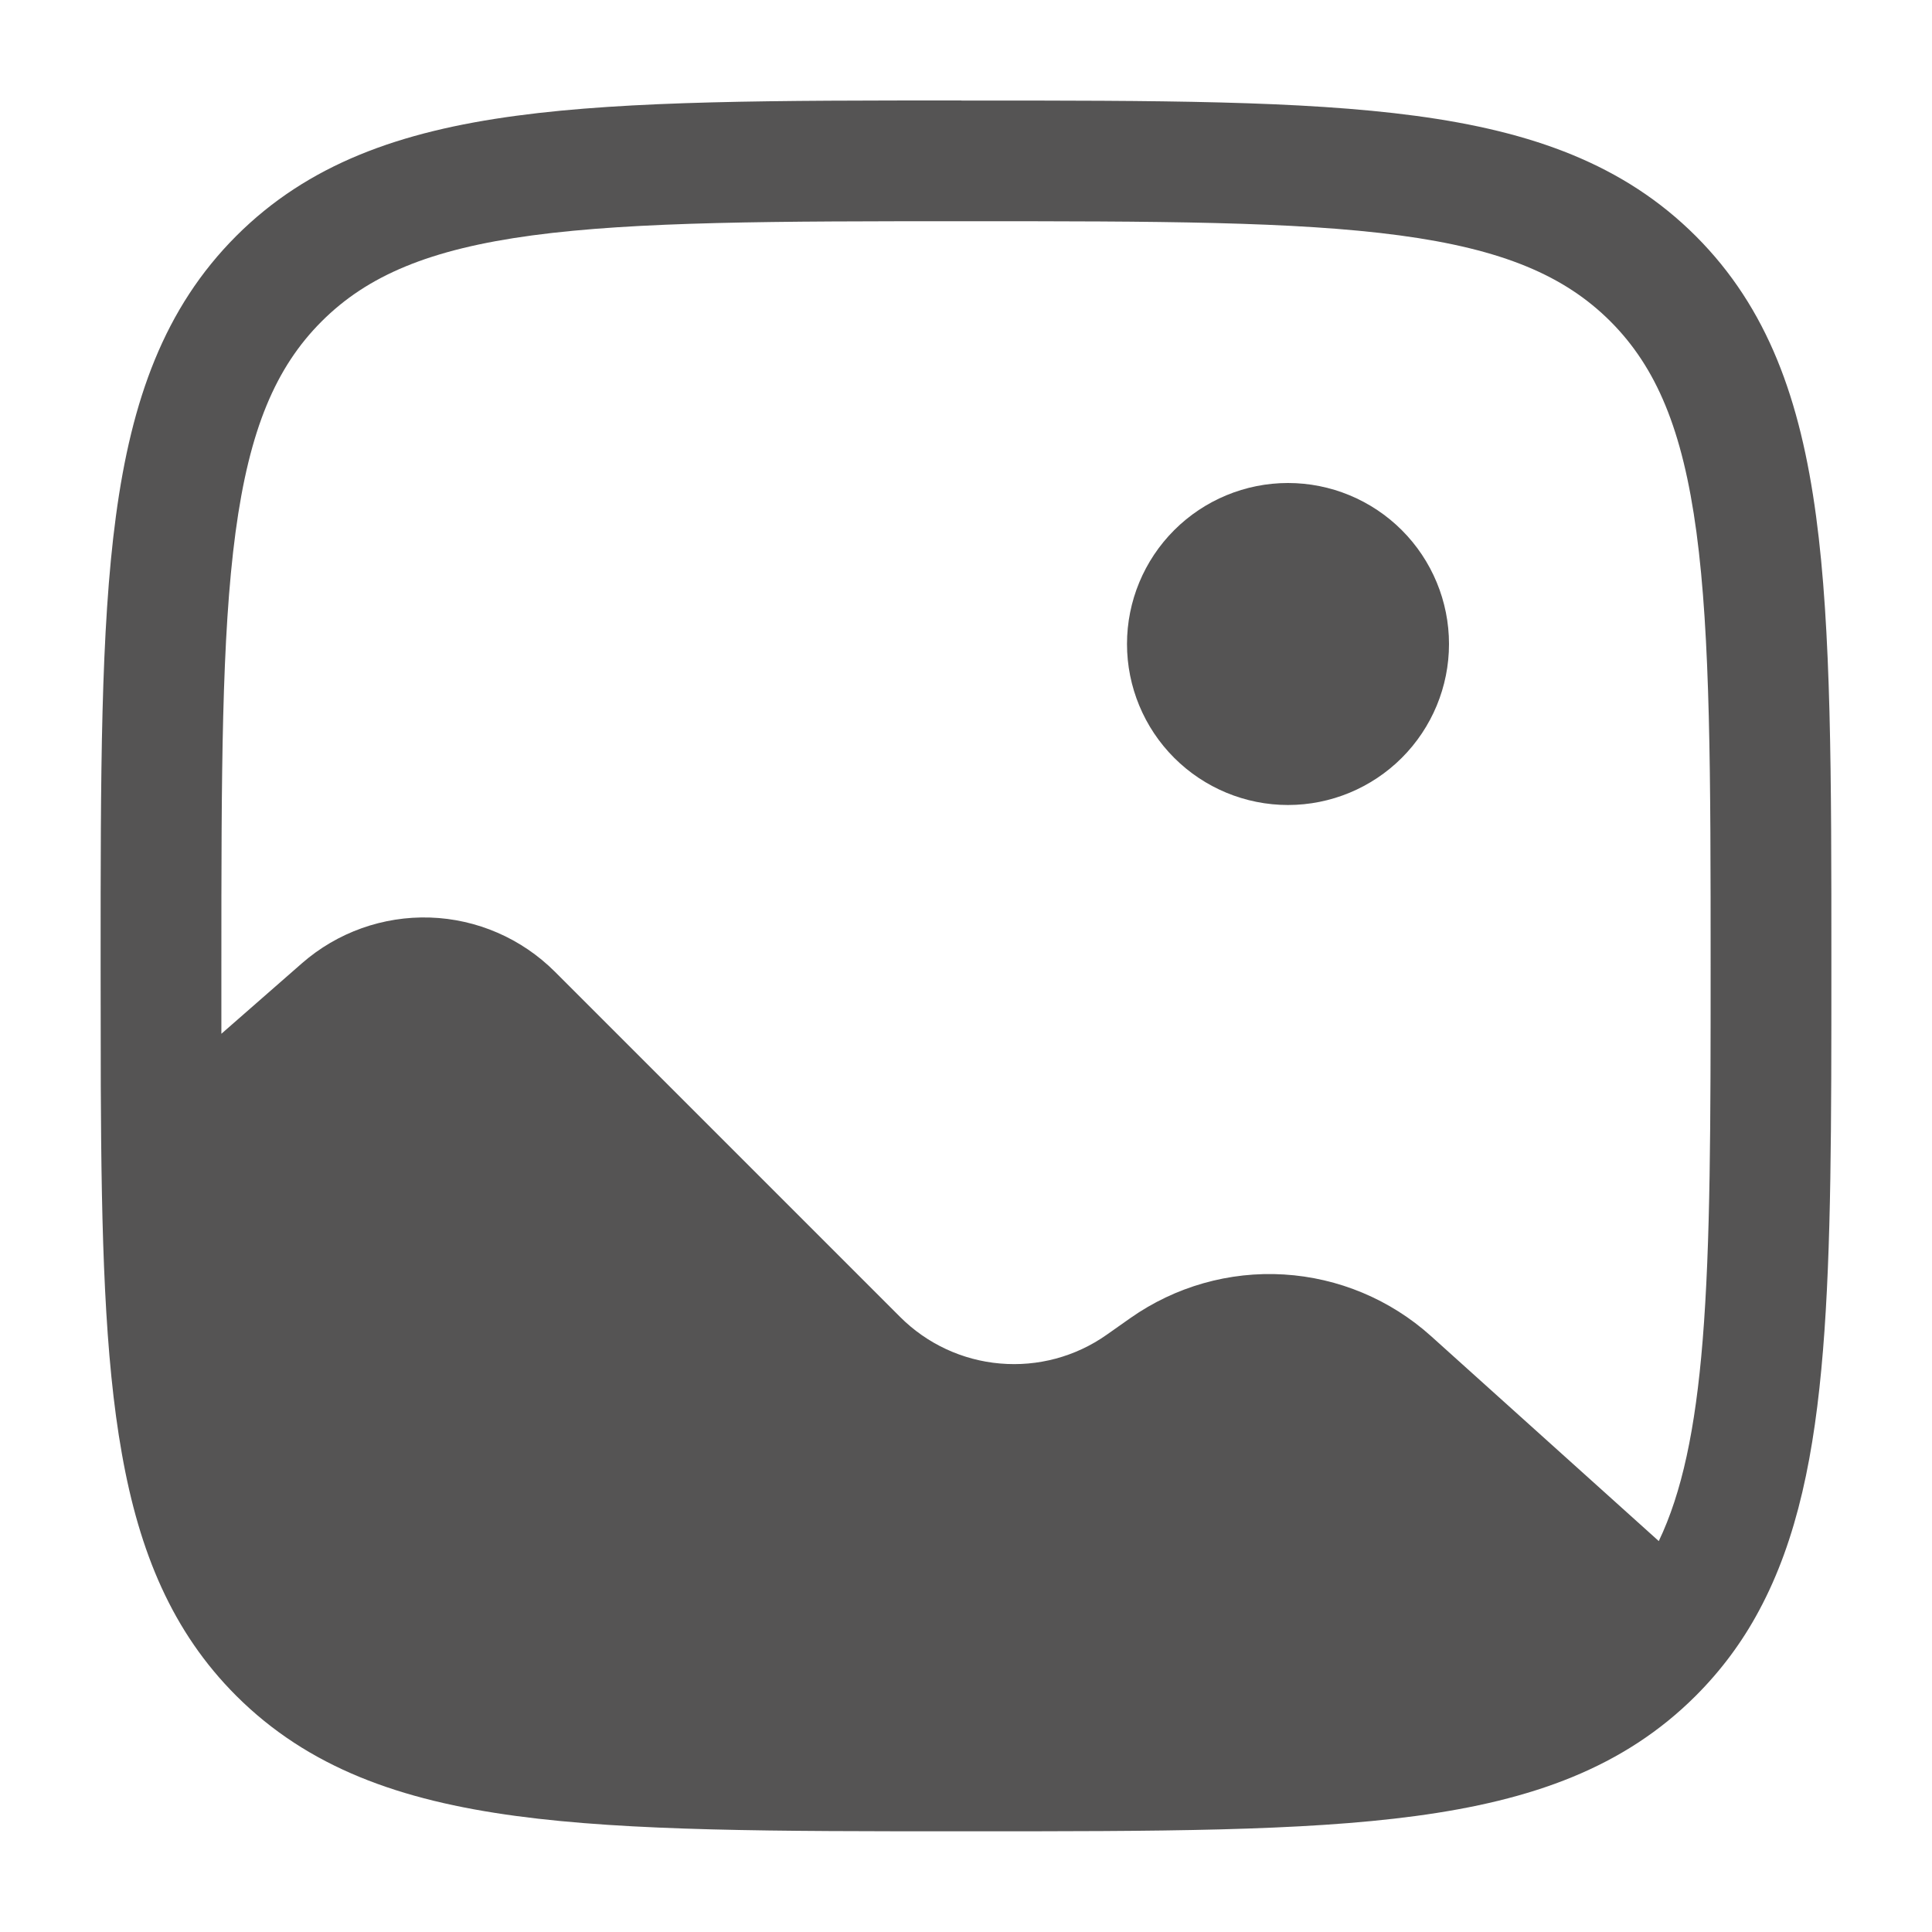 <svg width="24" height="24" viewBox="0 0 24 24" fill="none" xmlns="http://www.w3.org/2000/svg">
<path d="M18 8C18 8.53 17.789 9.039 17.414 9.414C17.039 9.789 16.53 10 16 10C15.47 10 14.961 9.789 14.586 9.414C14.211 9.039 14 8.53 14 8C14 7.47 14.211 6.961 14.586 6.586C14.961 6.211 15.47 6 16 6C16.53 6 17.039 6.211 17.414 6.586C17.789 6.961 18 7.47 18 8Z" fill="#555454"/>
<path fill-rule="evenodd" clip-rule="evenodd" d="M11.943 1.249H12.057C14.366 1.249 16.175 1.249 17.587 1.439C19.031 1.633 20.171 2.039 21.066 2.933C21.961 3.828 22.366 4.968 22.56 6.413C22.75 7.824 22.75 9.633 22.75 11.942V12.03C22.75 13.939 22.75 15.501 22.646 16.773C22.542 18.053 22.329 19.12 21.851 20.008C21.642 20.399 21.38 20.751 21.066 21.065C20.171 21.96 19.031 22.365 17.586 22.559C16.175 22.749 14.366 22.749 12.057 22.749H11.943C9.634 22.749 7.825 22.749 6.413 22.559C4.969 22.365 3.829 21.959 2.934 21.065C2.141 20.272 1.731 19.285 1.514 18.059C1.299 16.856 1.26 15.359 1.252 13.501C1.251 13.028 1.25 12.527 1.25 11.999V11.941C1.25 9.632 1.25 7.823 1.44 6.411C1.634 4.967 2.04 3.827 2.934 2.932C3.829 2.037 4.969 1.632 6.414 1.438C7.825 1.248 9.634 1.248 11.943 1.248M6.613 2.924C5.335 3.096 4.564 3.424 3.995 3.993C3.425 4.563 3.098 5.333 2.926 6.612C2.752 7.912 2.75 9.62 2.75 11.998V12.842L3.751 11.966C4.19 11.582 4.759 11.379 5.342 11.398C5.925 11.417 6.479 11.658 6.892 12.07L11.182 16.36C11.515 16.693 11.955 16.898 12.424 16.938C12.893 16.979 13.361 16.853 13.746 16.582L14.044 16.372C14.6 15.982 15.271 15.791 15.949 15.832C16.627 15.873 17.271 16.143 17.776 16.597L20.606 19.144C20.892 18.546 21.061 17.76 21.151 16.651C21.249 15.446 21.25 13.944 21.25 11.998C21.25 9.62 21.248 7.912 21.074 6.612C20.902 5.333 20.574 4.562 20.005 3.992C19.435 3.423 18.665 3.096 17.386 2.924C16.086 2.75 14.378 2.748 12 2.748C9.622 2.748 7.913 2.75 6.613 2.924Z" fill="#555454"/>
</svg>
